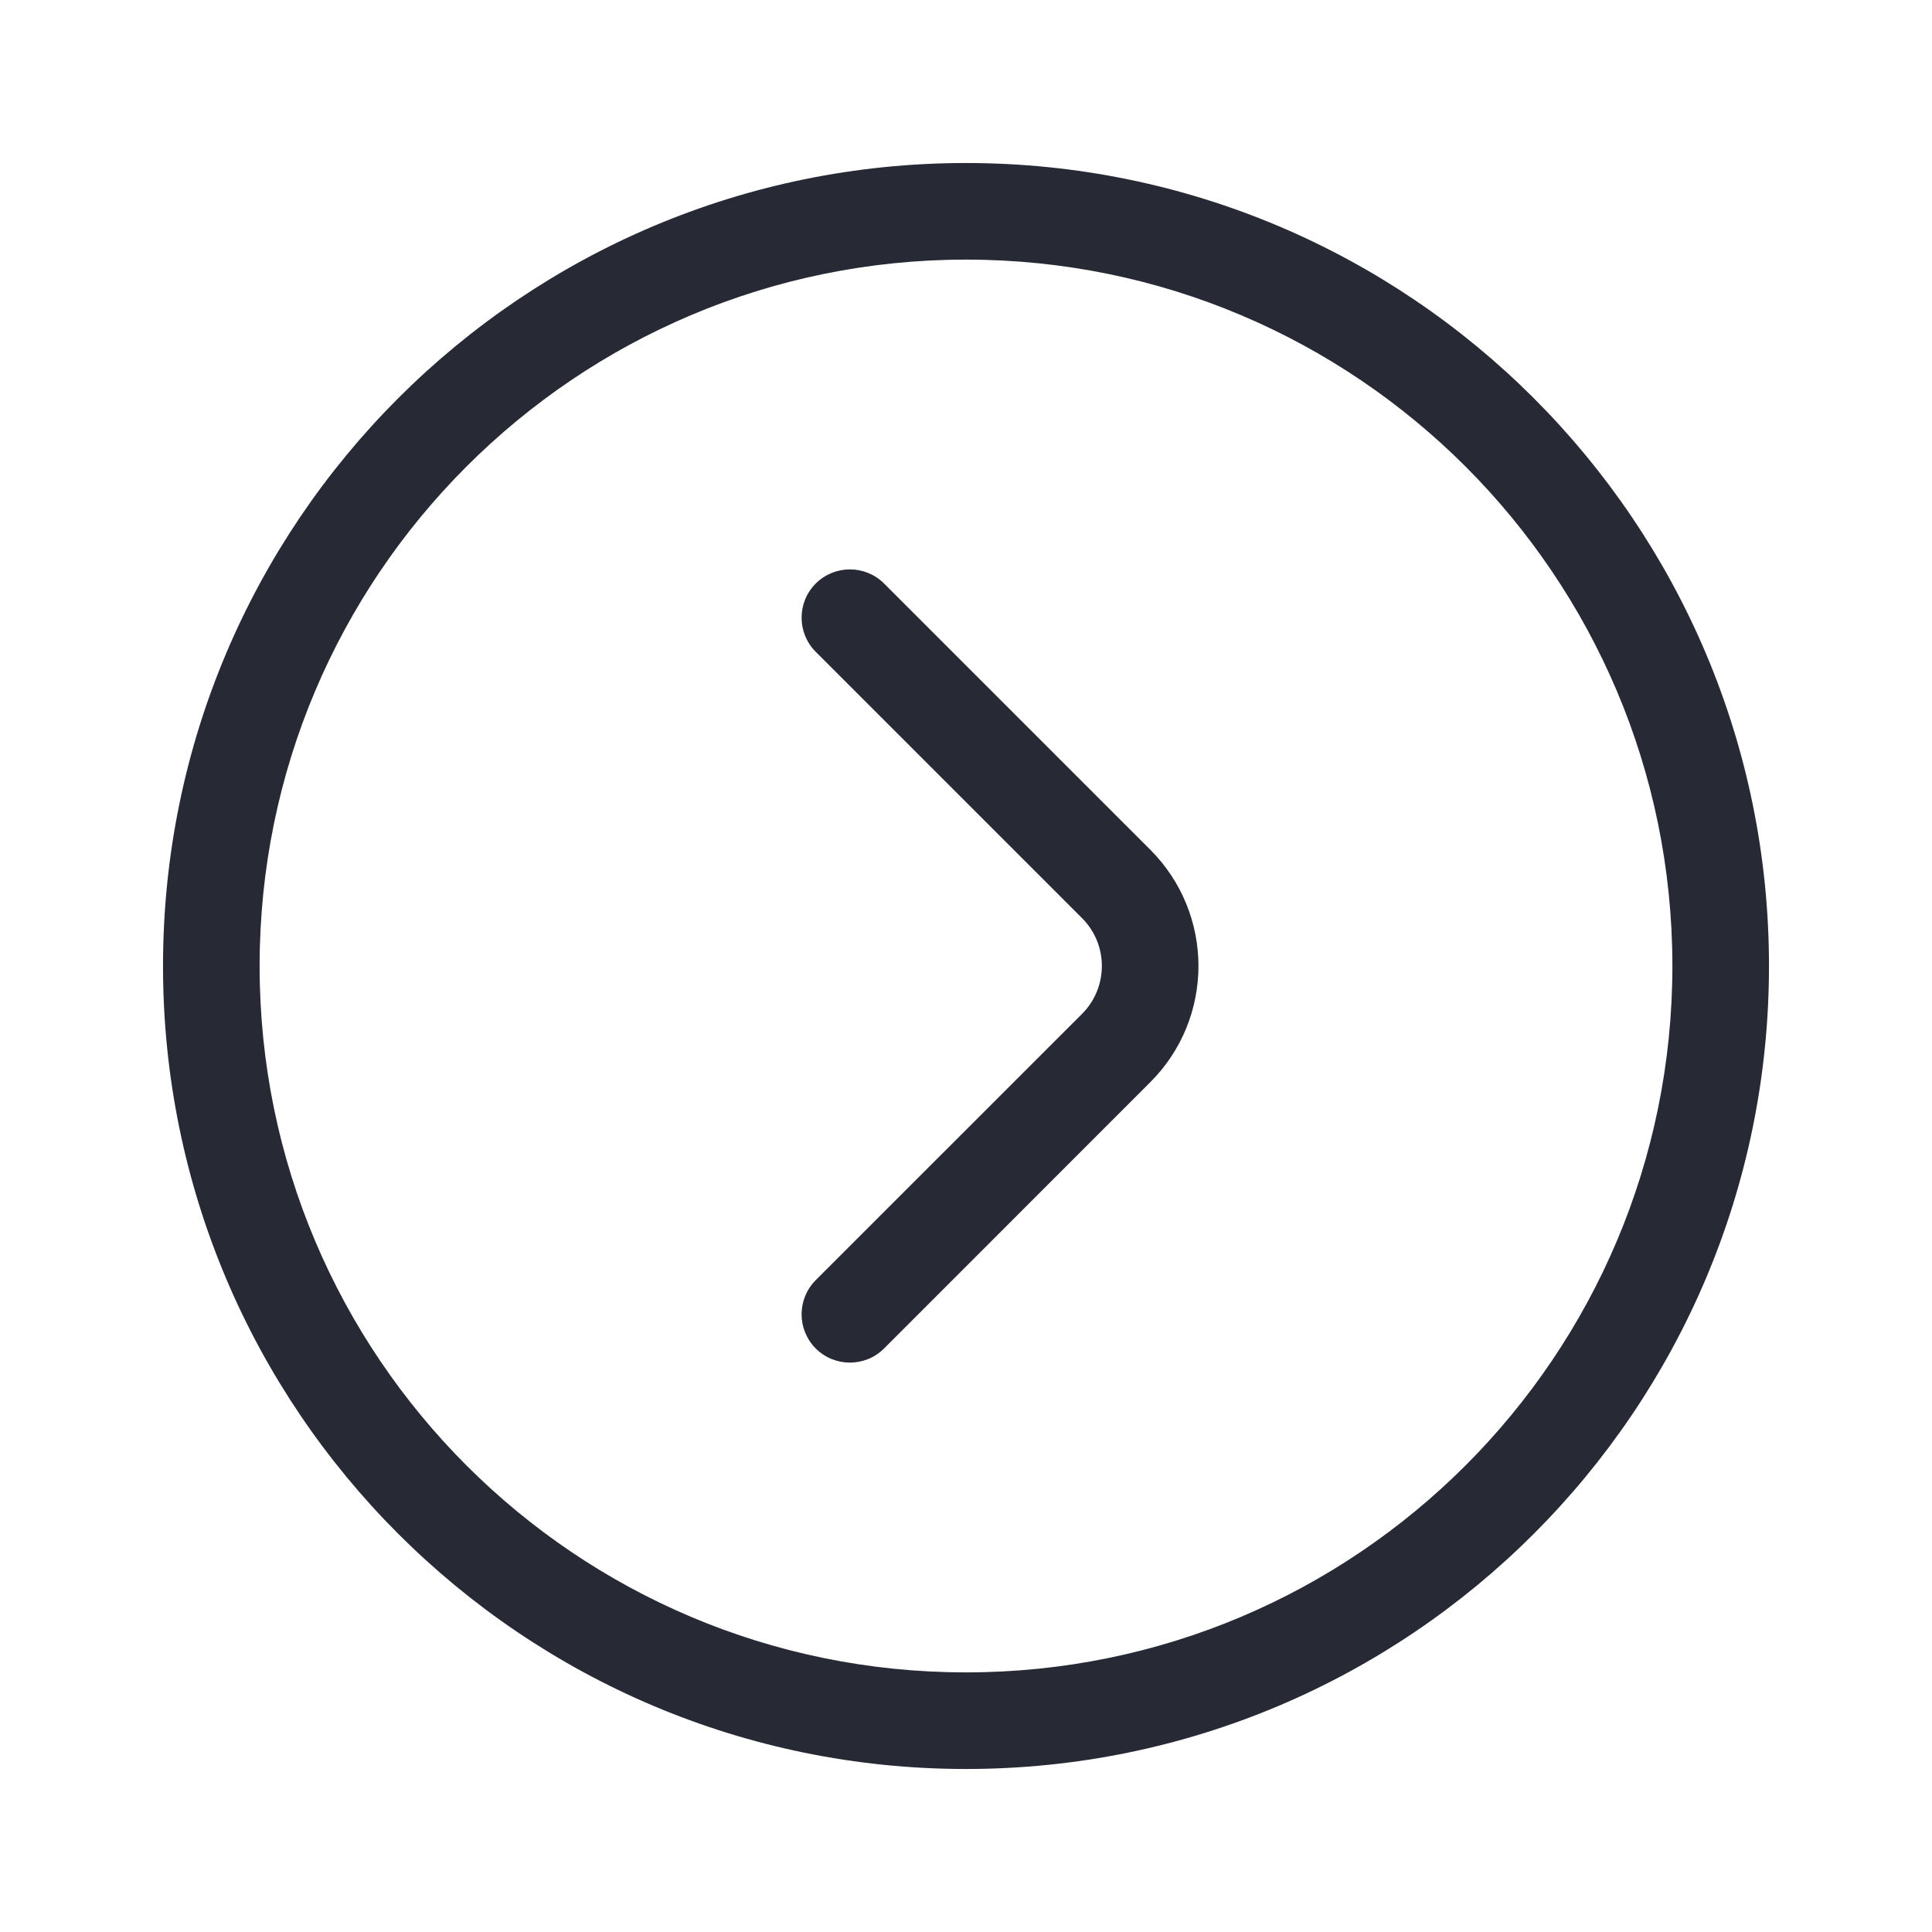 <svg width="32" height="32" viewBox="0 0 32 32" fill="none" xmlns="http://www.w3.org/2000/svg">
<path fill-rule="evenodd" clip-rule="evenodd" d="M27.7 16C27.7 9.538 22.462 4.3 16 4.3C9.539 4.3 4.3 9.538 4.3 16C4.3 22.462 9.539 27.7 16 27.7C22.462 27.7 27.7 22.462 27.7 16ZM16 2.7C23.346 2.7 29.3 8.655 29.3 16C29.3 23.345 23.346 29.3 16 29.3C8.655 29.3 2.7 23.345 2.7 16C2.7 8.655 8.655 2.7 16 2.7ZM13.511 21.203L17.921 16.794C18.36 16.355 18.36 15.644 17.921 15.206L13.511 10.796C13.199 10.484 13.199 9.977 13.511 9.665C13.824 9.353 14.331 9.353 14.643 9.665L19.052 14.074C20.116 15.138 20.116 16.862 19.052 17.925L14.643 22.335C14.331 22.647 13.824 22.647 13.511 22.335C13.199 22.022 13.199 21.516 13.511 21.203Z" fill="#272A35"/>
</svg>
